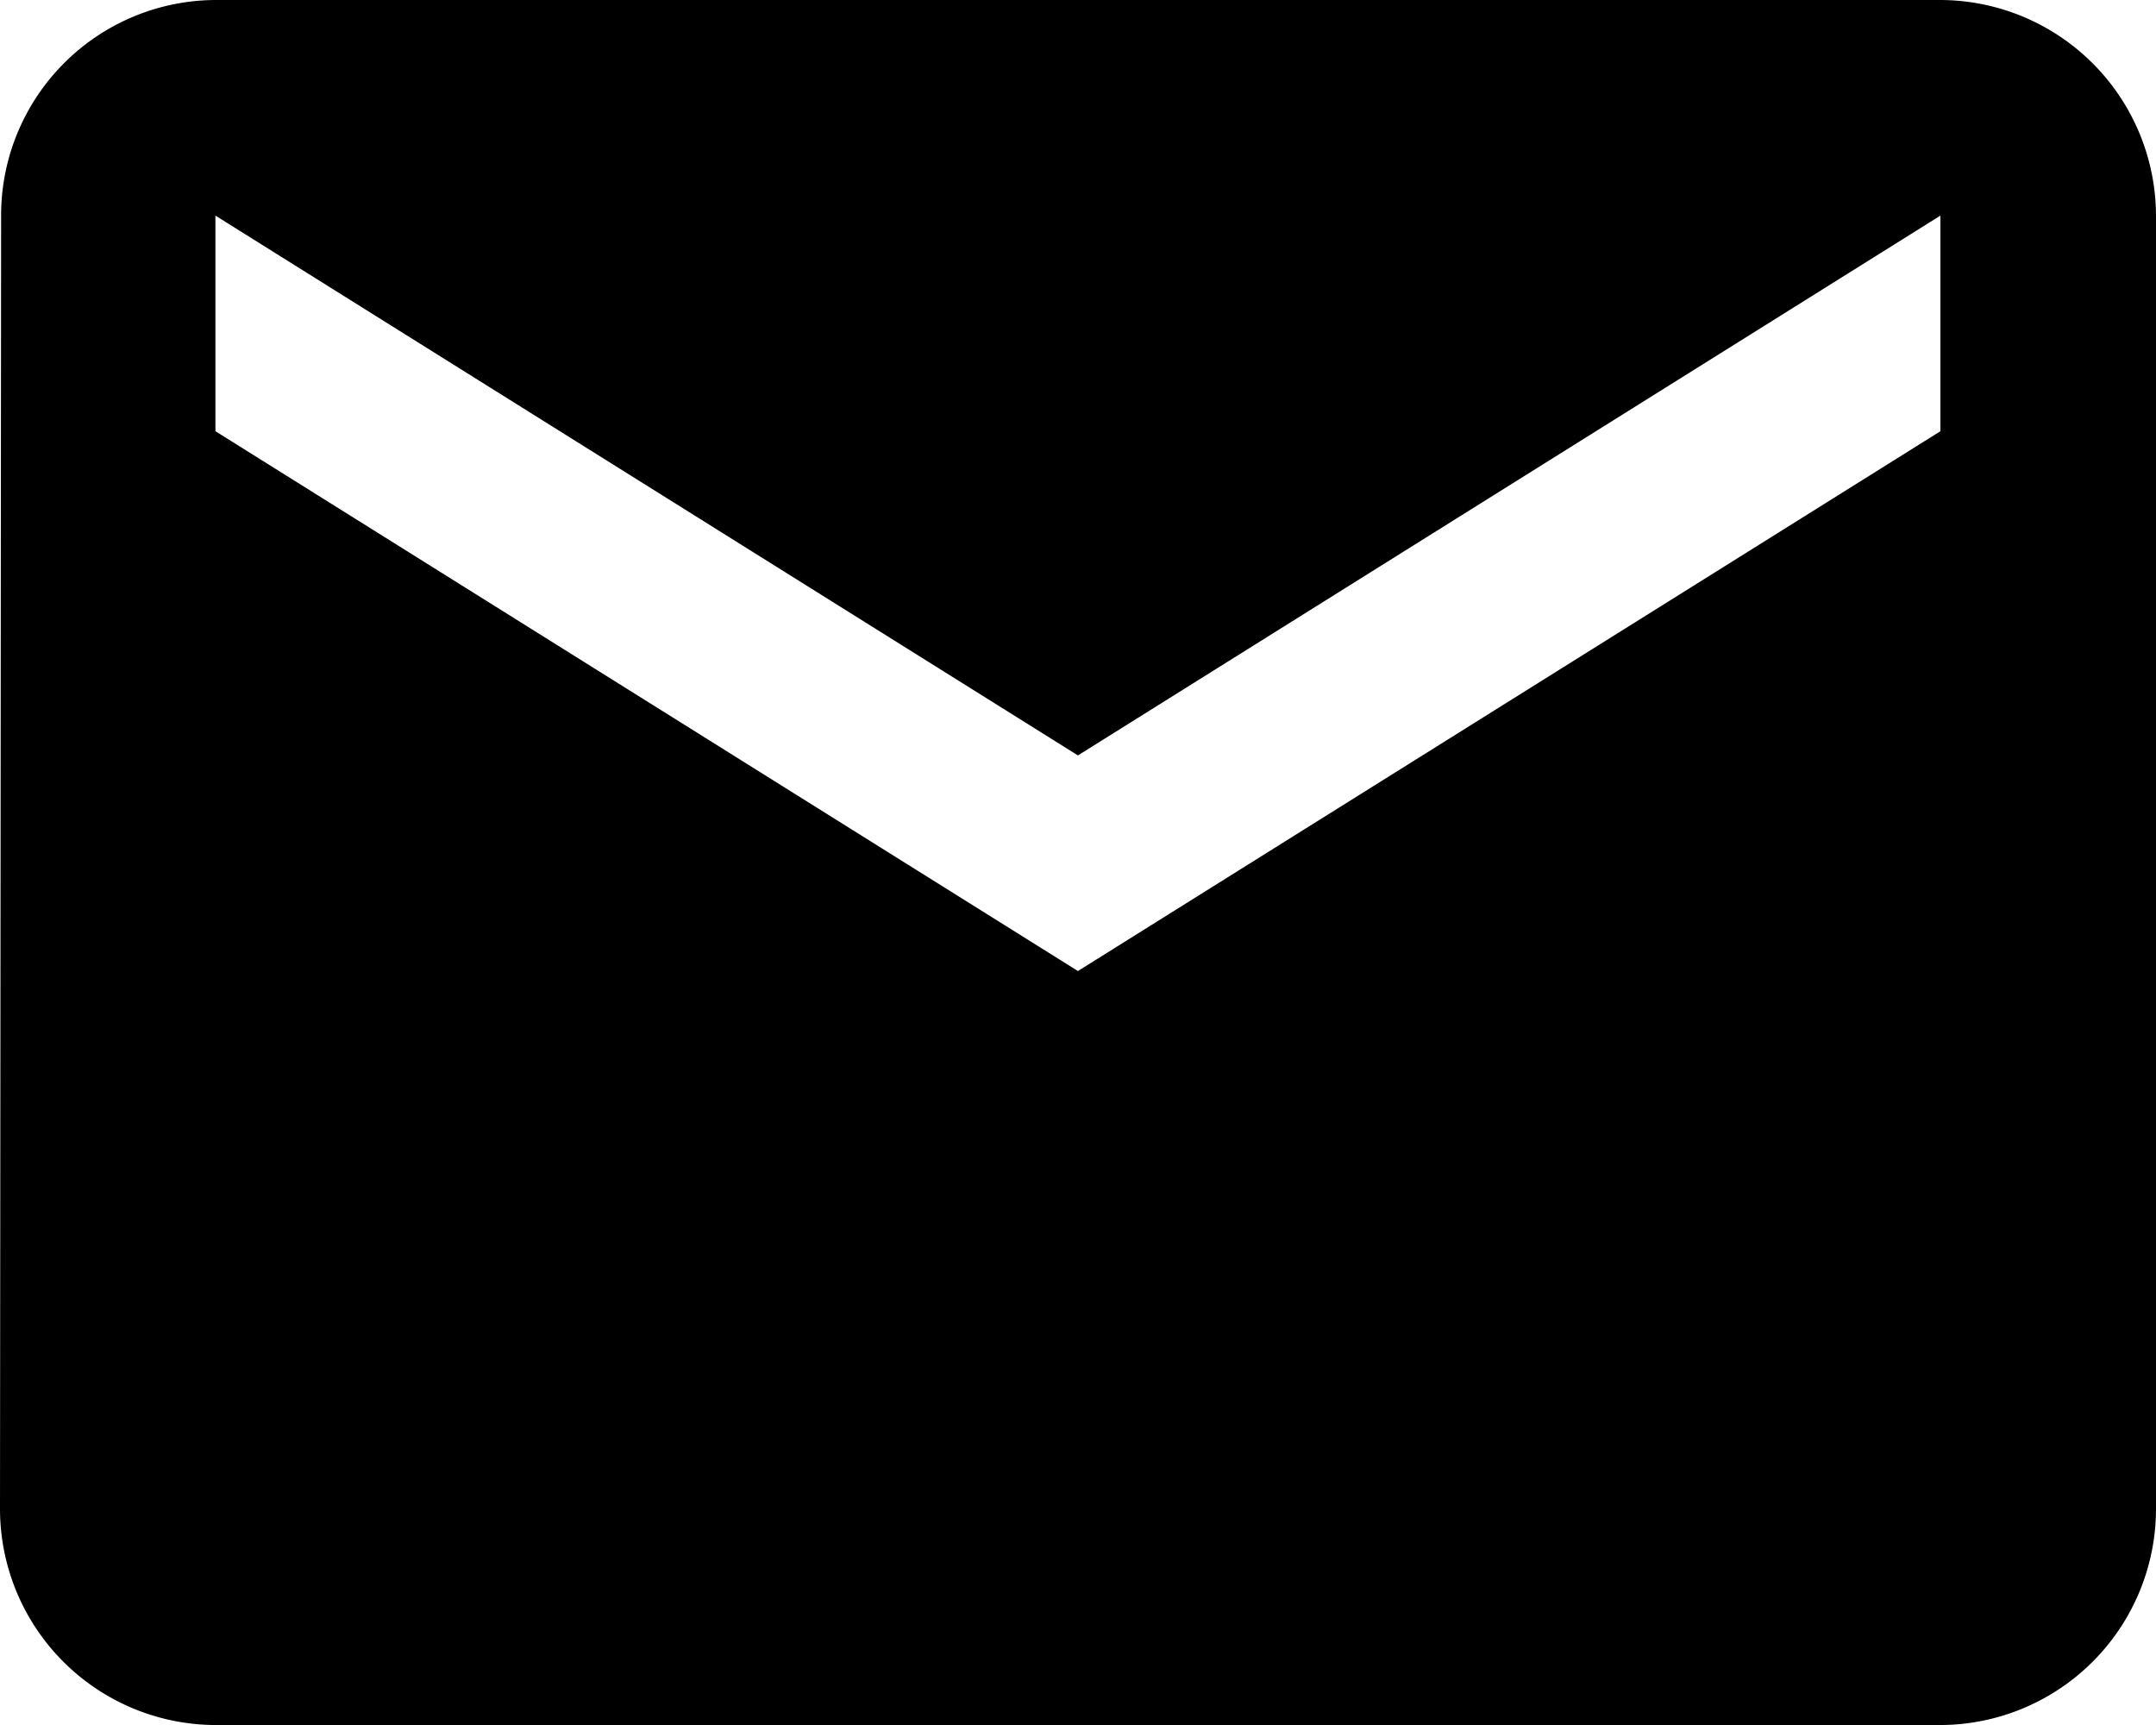 <svg xmlns="http://www.w3.org/2000/svg" width="13.581" height="10.865" viewBox="0 0 13.581 10.865">
    <path fill="#000" d="M15.223 6H4.358a1.356 1.356 0 0 0-1.351 1.358L3 15.507a1.362 1.362 0 0 0 1.358 1.358h10.865a1.362 1.362 0 0 0 1.358-1.358V7.358A1.362 1.362 0 0 0 15.223 6zm0 2.716l-5.433 3.4-5.433-3.4V7.358l5.433 3.4 5.433-3.4z" transform="translate(-3 -6)"/>
</svg>
